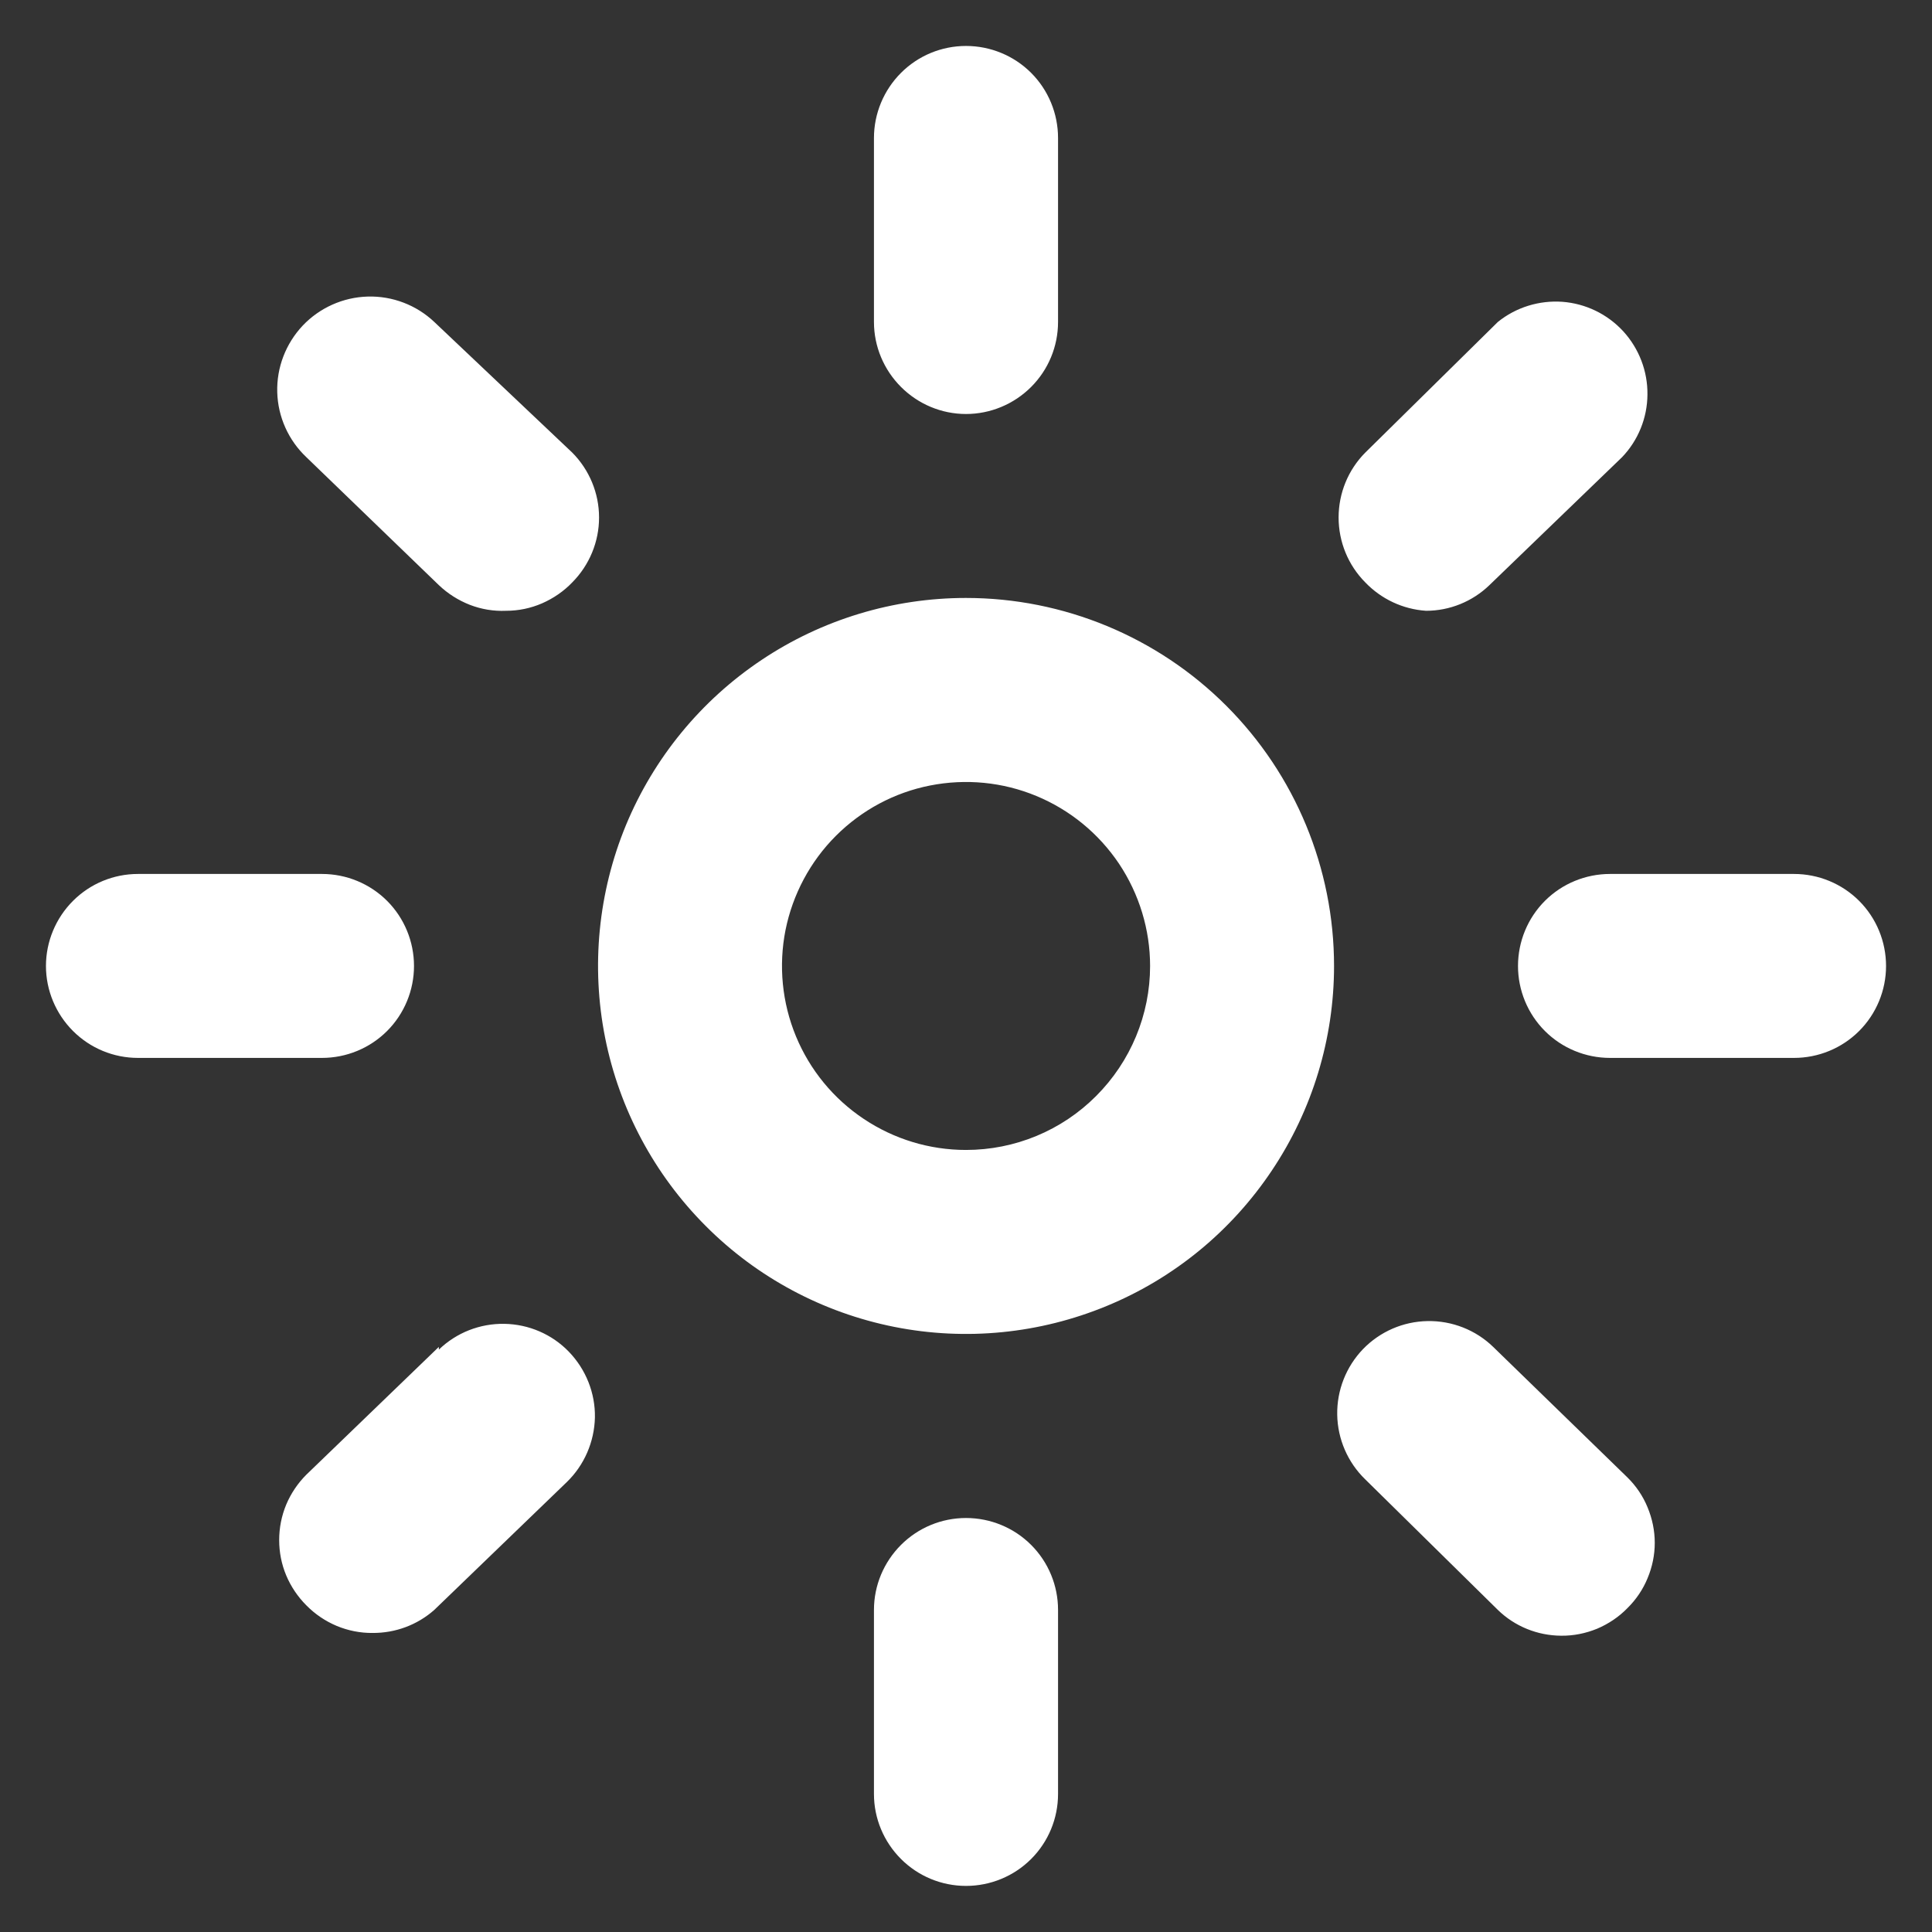 <svg width="14" height="14" viewBox="0 0 14 14" fill="none" xmlns="http://www.w3.org/2000/svg">
<rect x="0" y="0" width="14" height="14" fill="#333333" stroke="none"/>
<path d="M7 3C7.177 3 7.347 2.929 7.472 2.804C7.597 2.679 7.667 2.51 7.667 2.333V1C7.667 0.823 7.597 0.653 7.472 0.528C7.347 0.403 7.177 0.333 7 0.333C6.823 0.333 6.654 0.403 6.529 0.528C6.404 0.653 6.333 0.823 6.333 1V2.333C6.333 2.51 6.404 2.679 6.529 2.804C6.654 2.929 6.823 3 7 3ZM13 6.333H11.667C11.49 6.333 11.32 6.403 11.195 6.528C11.07 6.653 11 6.823 11 7C11 7.176 11.07 7.346 11.195 7.471C11.32 7.596 11.49 7.666 11.667 7.666H13C13.177 7.666 13.347 7.596 13.472 7.471C13.597 7.346 13.667 7.176 13.667 7C13.667 6.823 13.597 6.653 13.472 6.528C13.347 6.403 13.177 6.333 13 6.333ZM3 7C3 6.823 2.93 6.653 2.805 6.528C2.68 6.403 2.51 6.333 2.333 6.333H1C0.823 6.333 0.654 6.403 0.529 6.528C0.404 6.653 0.333 6.823 0.333 7C0.333 7.176 0.404 7.346 0.529 7.471C0.654 7.596 0.823 7.666 1 7.666H2.333C2.51 7.666 2.68 7.596 2.805 7.471C2.93 7.346 3 7.176 3 7ZM3.147 2.333C3.017 2.21 2.843 2.144 2.665 2.149C2.486 2.154 2.316 2.23 2.193 2.36C2.071 2.49 2.004 2.663 2.009 2.842C2.014 3.021 2.09 3.19 2.22 3.313L3.18 4.24C3.245 4.302 3.321 4.35 3.405 4.383C3.488 4.415 3.577 4.43 3.667 4.426C3.757 4.426 3.845 4.408 3.928 4.372C4.01 4.336 4.085 4.285 4.147 4.22C4.271 4.095 4.341 3.926 4.341 3.75C4.341 3.574 4.271 3.405 4.147 3.28L3.147 2.333ZM10.334 4.426C10.505 4.426 10.67 4.359 10.793 4.24L11.754 3.313C11.871 3.191 11.937 3.028 11.938 2.859C11.94 2.69 11.877 2.526 11.763 2.401C11.648 2.276 11.491 2.2 11.322 2.187C11.153 2.175 10.985 2.227 10.854 2.333L9.893 3.28C9.769 3.405 9.7 3.574 9.7 3.75C9.7 3.926 9.769 4.095 9.893 4.22C10.009 4.341 10.166 4.415 10.334 4.426ZM7 11C6.823 11 6.654 11.07 6.529 11.195C6.404 11.32 6.333 11.489 6.333 11.666V13C6.333 13.177 6.404 13.346 6.529 13.471C6.654 13.596 6.823 13.666 7 13.666C7.177 13.666 7.347 13.596 7.472 13.471C7.597 13.346 7.667 13.177 7.667 13V11.666C7.667 11.489 7.597 11.32 7.472 11.195C7.347 11.07 7.177 11 7 11ZM10.82 9.76C10.693 9.637 10.522 9.57 10.345 9.573C10.168 9.576 10 9.649 9.877 9.776C9.754 9.904 9.687 10.075 9.69 10.252C9.693 10.428 9.766 10.597 9.893 10.72L10.854 11.666C10.977 11.786 11.142 11.852 11.313 11.853C11.403 11.854 11.491 11.836 11.574 11.802C11.656 11.767 11.731 11.717 11.793 11.653C11.856 11.591 11.906 11.517 11.939 11.436C11.973 11.355 11.991 11.268 11.991 11.18C11.991 11.092 11.973 11.005 11.939 10.923C11.906 10.842 11.856 10.768 11.793 10.706L10.82 9.76ZM3.18 9.76L2.22 10.686C2.158 10.748 2.108 10.822 2.074 10.903C2.04 10.985 2.023 11.072 2.023 11.16C2.023 11.248 2.04 11.335 2.074 11.416C2.108 11.497 2.158 11.571 2.22 11.633C2.283 11.697 2.357 11.747 2.44 11.782C2.522 11.816 2.611 11.834 2.7 11.833C2.865 11.834 3.024 11.775 3.147 11.666L4.107 10.74C4.234 10.617 4.307 10.448 4.311 10.271C4.314 10.095 4.246 9.924 4.123 9.796C4.001 9.669 3.832 9.596 3.655 9.593C3.478 9.59 3.307 9.657 3.18 9.78V9.76ZM7 4.333C6.473 4.333 5.957 4.489 5.519 4.782C5.08 5.075 4.738 5.492 4.536 5.979C4.335 6.466 4.282 7.003 4.385 7.52C4.488 8.037 4.742 8.512 5.115 8.885C5.487 9.258 5.963 9.512 6.48 9.615C6.997 9.718 7.533 9.665 8.021 9.463C8.508 9.262 8.924 8.92 9.217 8.481C9.51 8.043 9.667 7.527 9.667 7C9.667 6.292 9.386 5.614 8.886 5.114C8.386 4.614 7.707 4.333 7 4.333ZM7 8.333C6.736 8.333 6.479 8.255 6.259 8.108C6.04 7.962 5.869 7.754 5.768 7.51C5.667 7.266 5.641 6.998 5.692 6.74C5.744 6.481 5.871 6.243 6.057 6.057C6.244 5.87 6.481 5.743 6.74 5.692C6.999 5.641 7.267 5.667 7.51 5.768C7.754 5.869 7.962 6.04 8.109 6.259C8.255 6.478 8.334 6.736 8.334 7C8.334 7.353 8.193 7.692 7.943 7.942C7.693 8.193 7.354 8.333 7 8.333Z" fill="white"/>
</svg>
